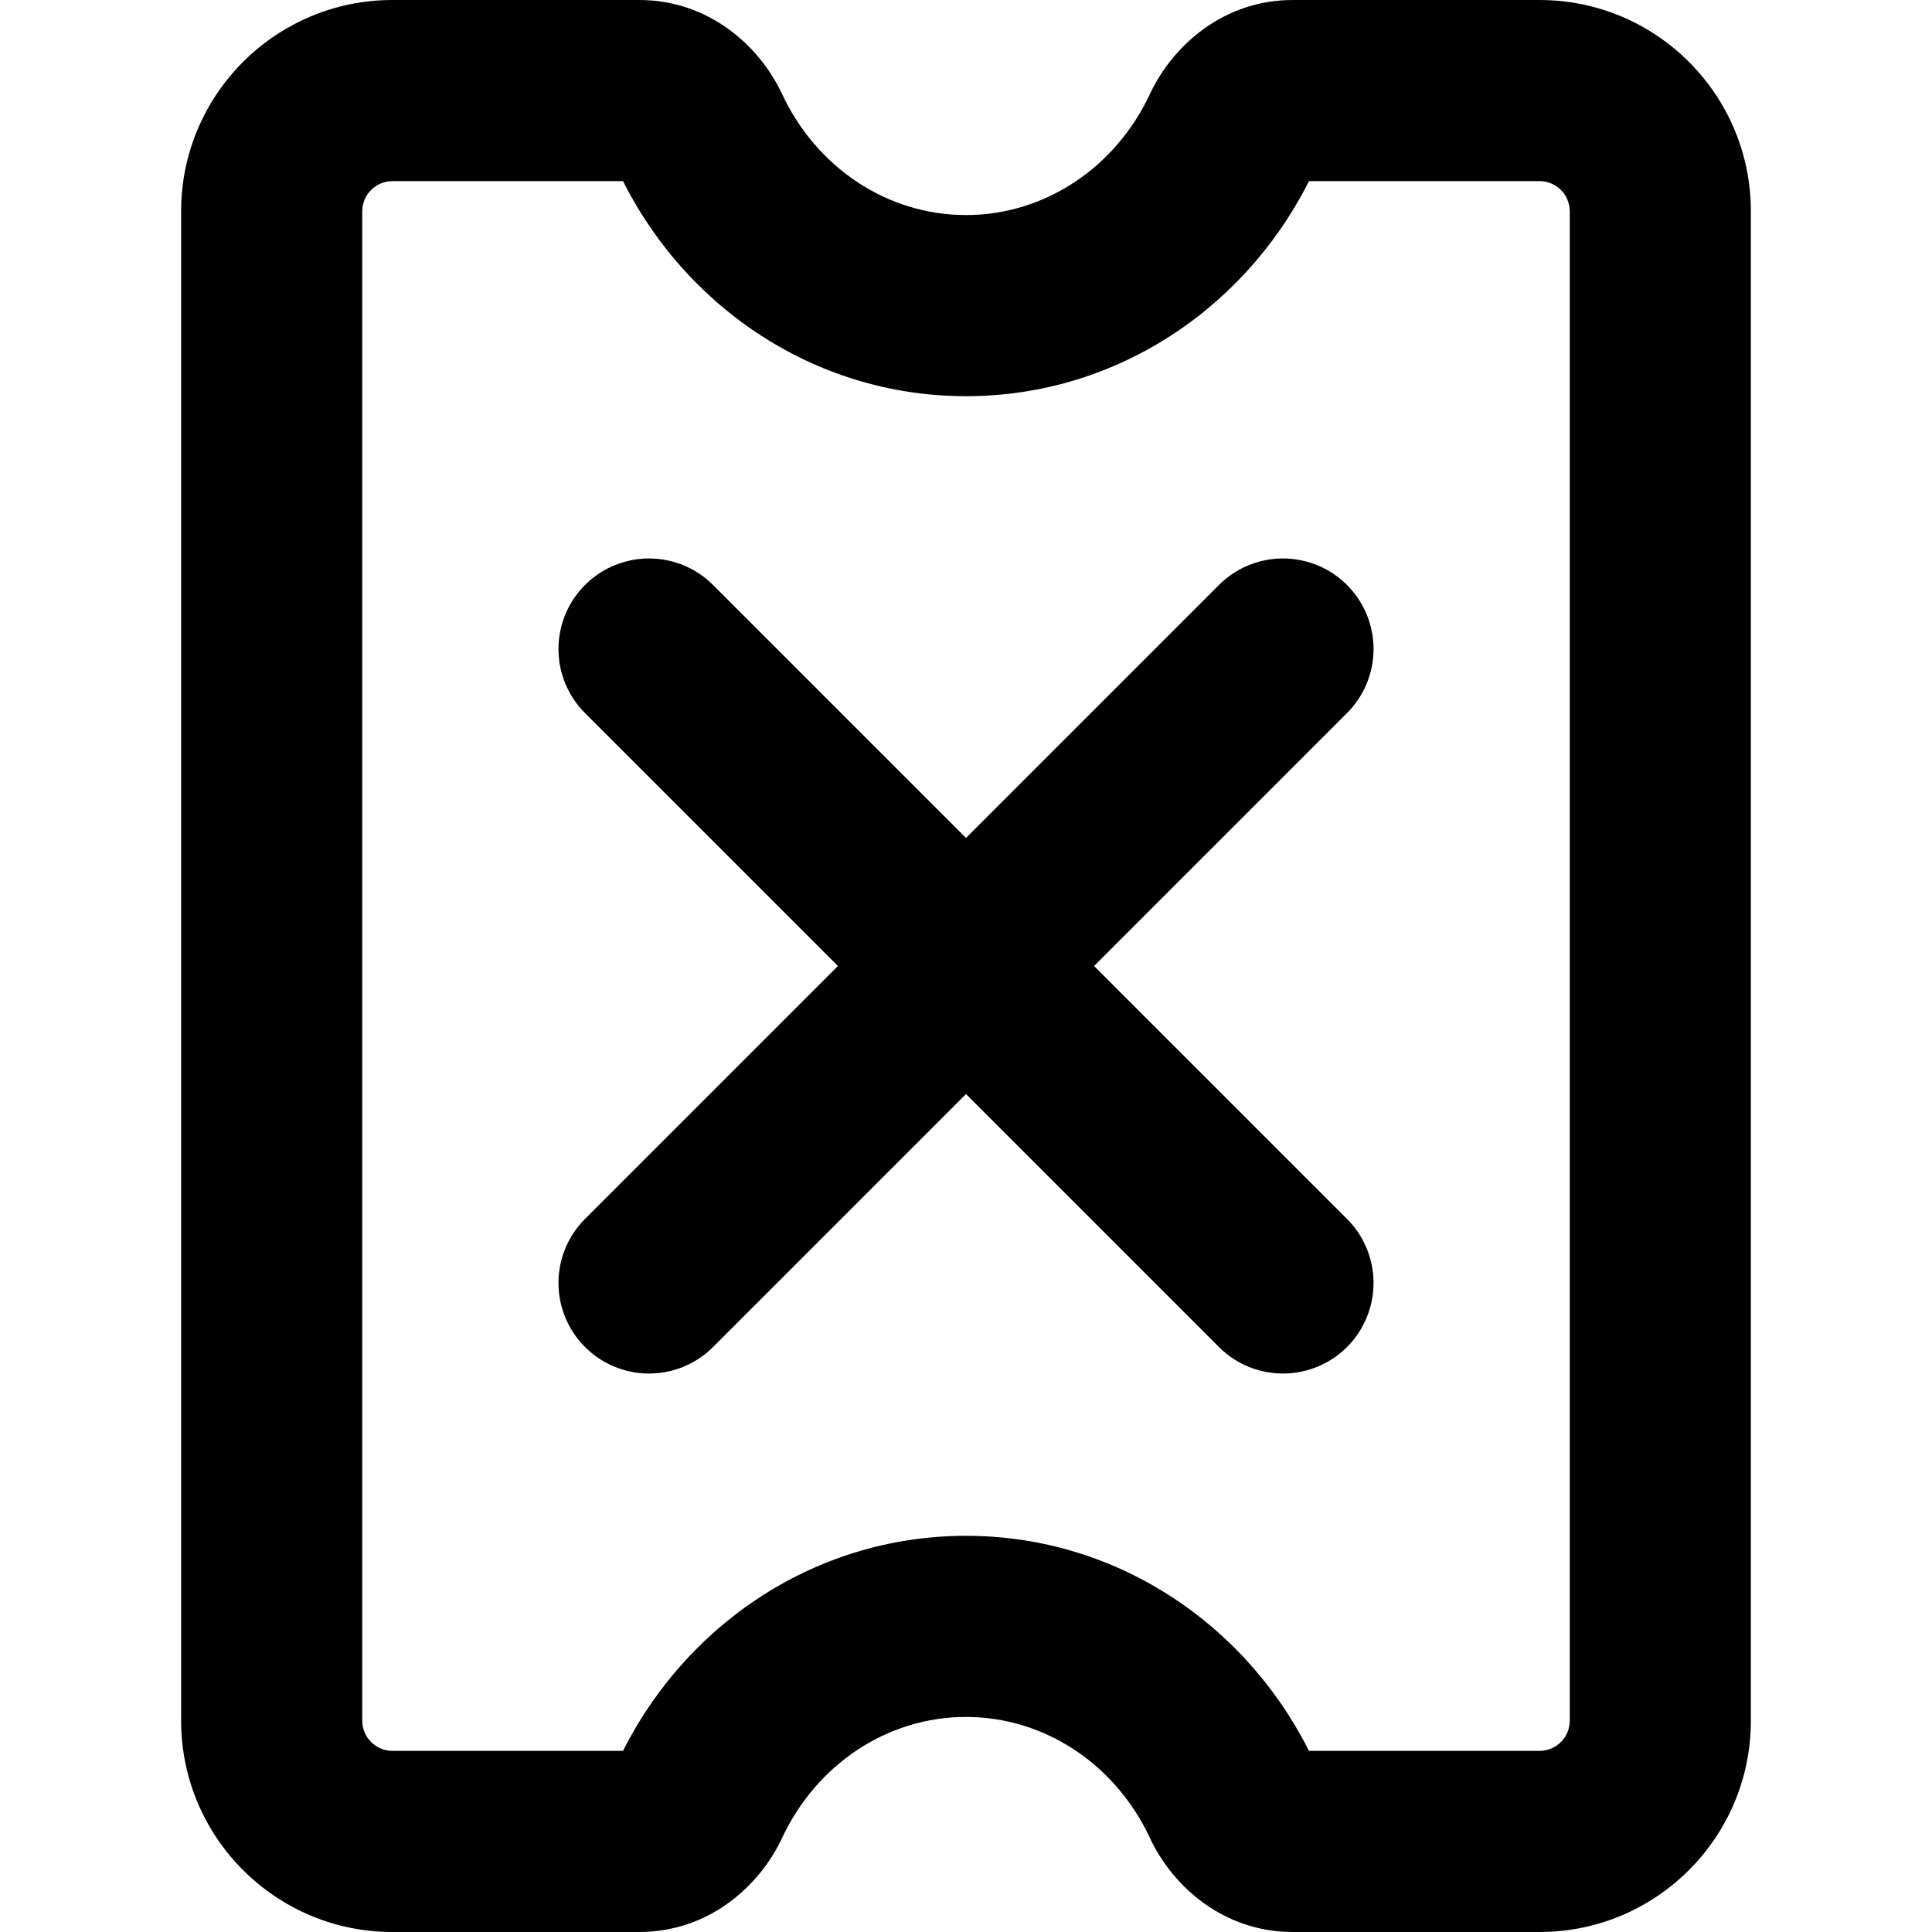 <svg
  width="16"
  height="16"
  viewBox="0 0 16 16"
  fill="none"
  xmlns="http://www.w3.org/2000/svg"
  data-fui-icon="true"
>
  <path
    d="M5.375 10.625L10.625 5.375M10.625 10.625L5.375 5.375"
    stroke="currentColor"
    stroke-width="1.5"
    stroke-linecap="round"
    stroke-linejoin="round"
  />
  <path
    d="M10.202 14.903L10.882 14.586L10.202 14.903ZM5.798 14.903L5.118 14.586L5.798 14.903ZM5.798 1.097L5.118 1.414L5.798 1.097ZM5.294 0H3.25V1.5H5.294V0ZM3.25 0C2.284 0 1.5 0.784 1.5 1.75H3C3 1.612 3.112 1.5 3.25 1.5V0ZM1.5 1.75V14.25H3V1.75H1.5ZM1.5 14.25C1.5 15.216 2.284 16 3.25 16V14.5C3.112 14.5 3 14.388 3 14.25H1.5ZM3.25 16H5.294V14.5H3.25V16ZM6.477 15.221C6.76 14.615 7.345 14.219 8 14.219V12.719C6.717 12.719 5.628 13.494 5.118 14.586L6.477 15.221ZM8 14.219C8.655 14.219 9.24 14.615 9.523 15.221L10.882 14.586C10.372 13.494 9.283 12.719 8 12.719V14.219ZM10.706 16H12.75V14.5H10.706V16ZM12.75 16C13.716 16 14.5 15.216 14.5 14.25H13C13 14.388 12.888 14.5 12.75 14.5V16ZM14.5 14.25V1.75H13V14.25H14.5ZM14.5 1.75C14.5 0.784 13.716 0 12.75 0V1.5C12.888 1.5 13 1.612 13 1.75H14.5ZM12.75 0H10.706V1.5H12.75V0ZM9.523 0.779C9.24 1.385 8.655 1.781 8 1.781V3.281C9.283 3.281 10.372 2.506 10.882 1.414L9.523 0.779ZM8 1.781C7.345 1.781 6.76 1.385 6.477 0.779L5.118 1.414C5.628 2.506 6.717 3.281 8 3.281V1.781ZM10.706 0C10.136 0 9.713 0.373 9.523 0.779L10.882 1.414C10.877 1.425 10.866 1.442 10.841 1.46C10.814 1.479 10.767 1.5 10.706 1.5V0ZM9.523 15.221C9.713 15.627 10.136 16 10.706 16V14.5C10.767 14.5 10.814 14.521 10.841 14.54C10.866 14.558 10.877 14.575 10.882 14.586L9.523 15.221ZM5.294 16C5.864 16 6.287 15.627 6.477 15.221L5.118 14.586C5.123 14.575 5.134 14.558 5.159 14.54C5.186 14.521 5.233 14.5 5.294 14.5V16ZM5.294 1.5C5.233 1.5 5.186 1.479 5.159 1.46C5.134 1.442 5.123 1.425 5.118 1.414L6.477 0.779C6.287 0.373 5.864 0 5.294 0V1.5Z"
    fill="currentColor"
  />
</svg>

